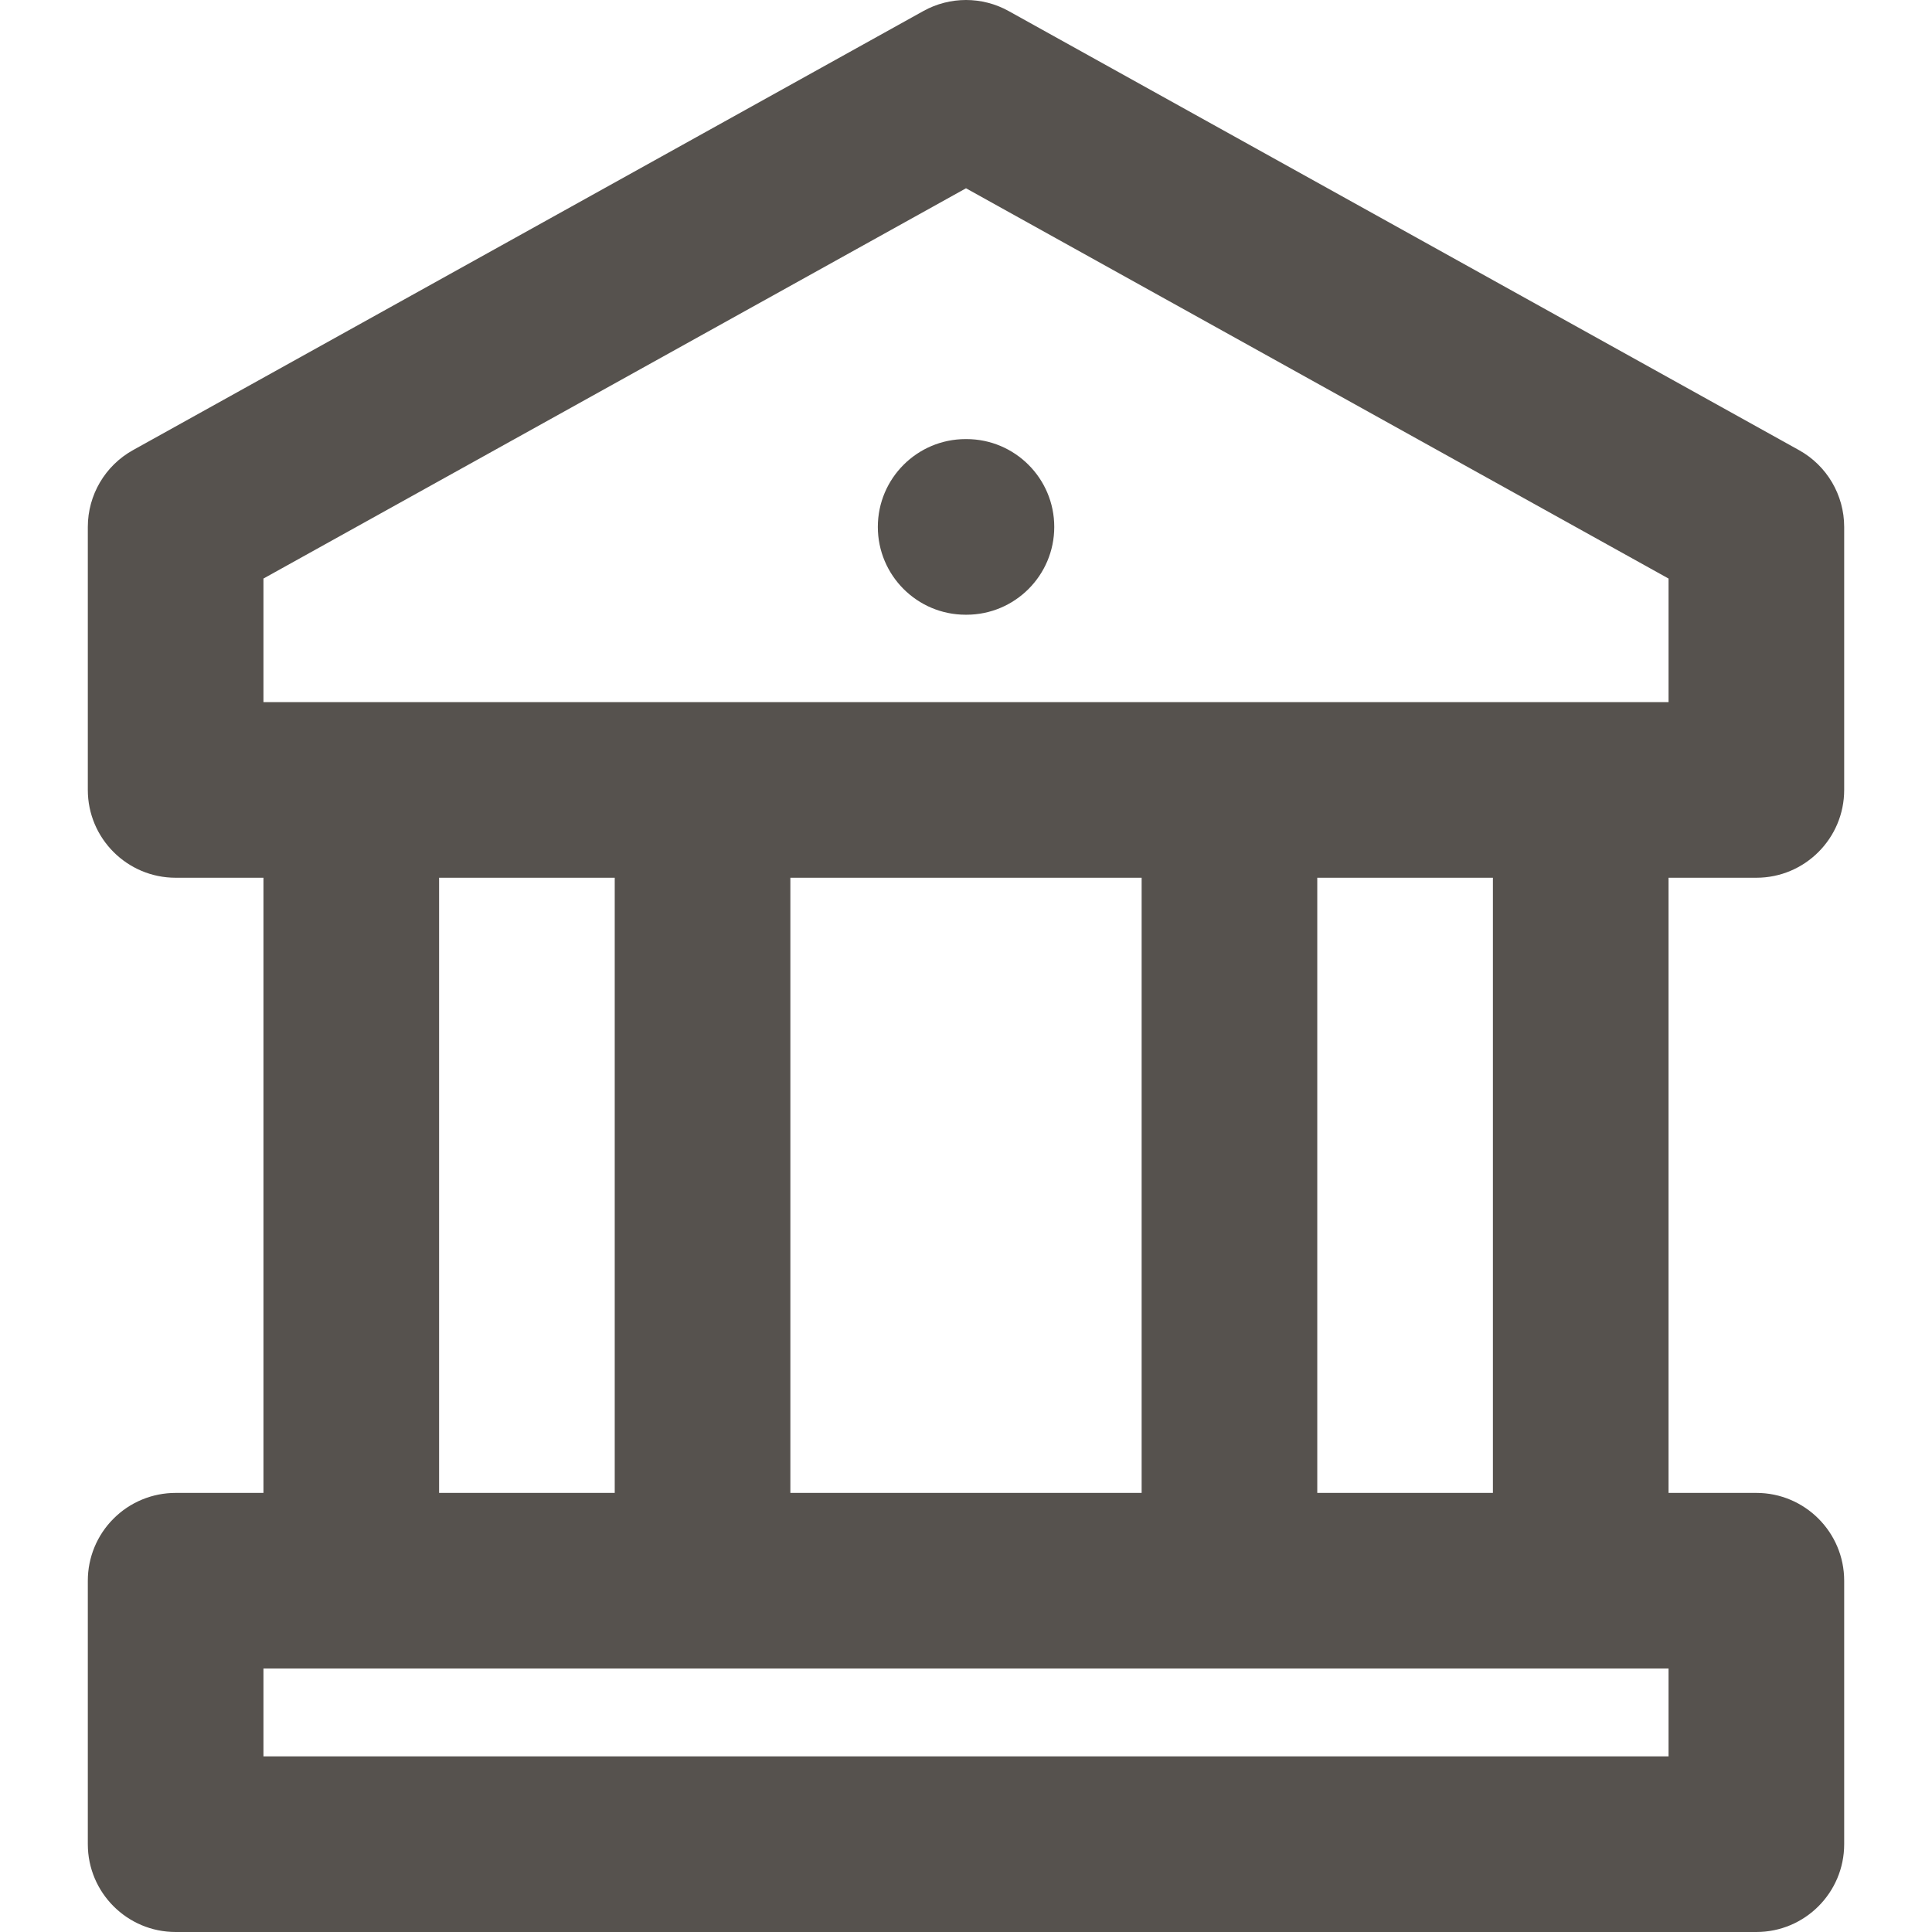 <svg width="24" height="24" viewBox="0 0 20 22" fill="none" xmlns="http://www.w3.org/2000/svg" preserveAspectRatio="xMidYMid meet">
<path id="Icon" fill-rule="evenodd" clip-rule="evenodd" d="M9.514 0.126C9.816 -0.042 10.184 -0.042 10.486 0.126L19.486 5.126C19.803 5.302 20 5.637 20 6V8.995C20 9.547 19.552 9.995 19 9.995H18V17H19C19.552 17 20 17.448 20 18V21C20 21.552 19.552 22 19 22H1C0.448 22 0 21.552 0 21L4.98503e-09 18C-2.64595e-05 17.735 0.105 17.48 0.293 17.293C0.48 17.105 0.735 17 1 17H2V9.995H1C0.448 9.995 4.98503e-09 9.547 4.98503e-09 8.995V6C4.98503e-09 5.637 0.197 5.302 0.514 5.126L9.514 0.126ZM4 9.995V17H6V9.995H4ZM8 9.995V17H12V9.995H8ZM14 9.995V17H16V9.995H14ZM18 7.995H2V6.588L10 2.144L18 6.588V7.995ZM18 19H2L2 20H18V19ZM8.996 6C8.996 5.448 9.444 5 9.996 5H10.005C10.557 5 11.005 5.448 11.005 6C11.005 6.552 10.557 7 10.005 7H9.996C9.444 7 8.996 6.552 8.996 6Z" fill="#56524E"/>
</svg>
